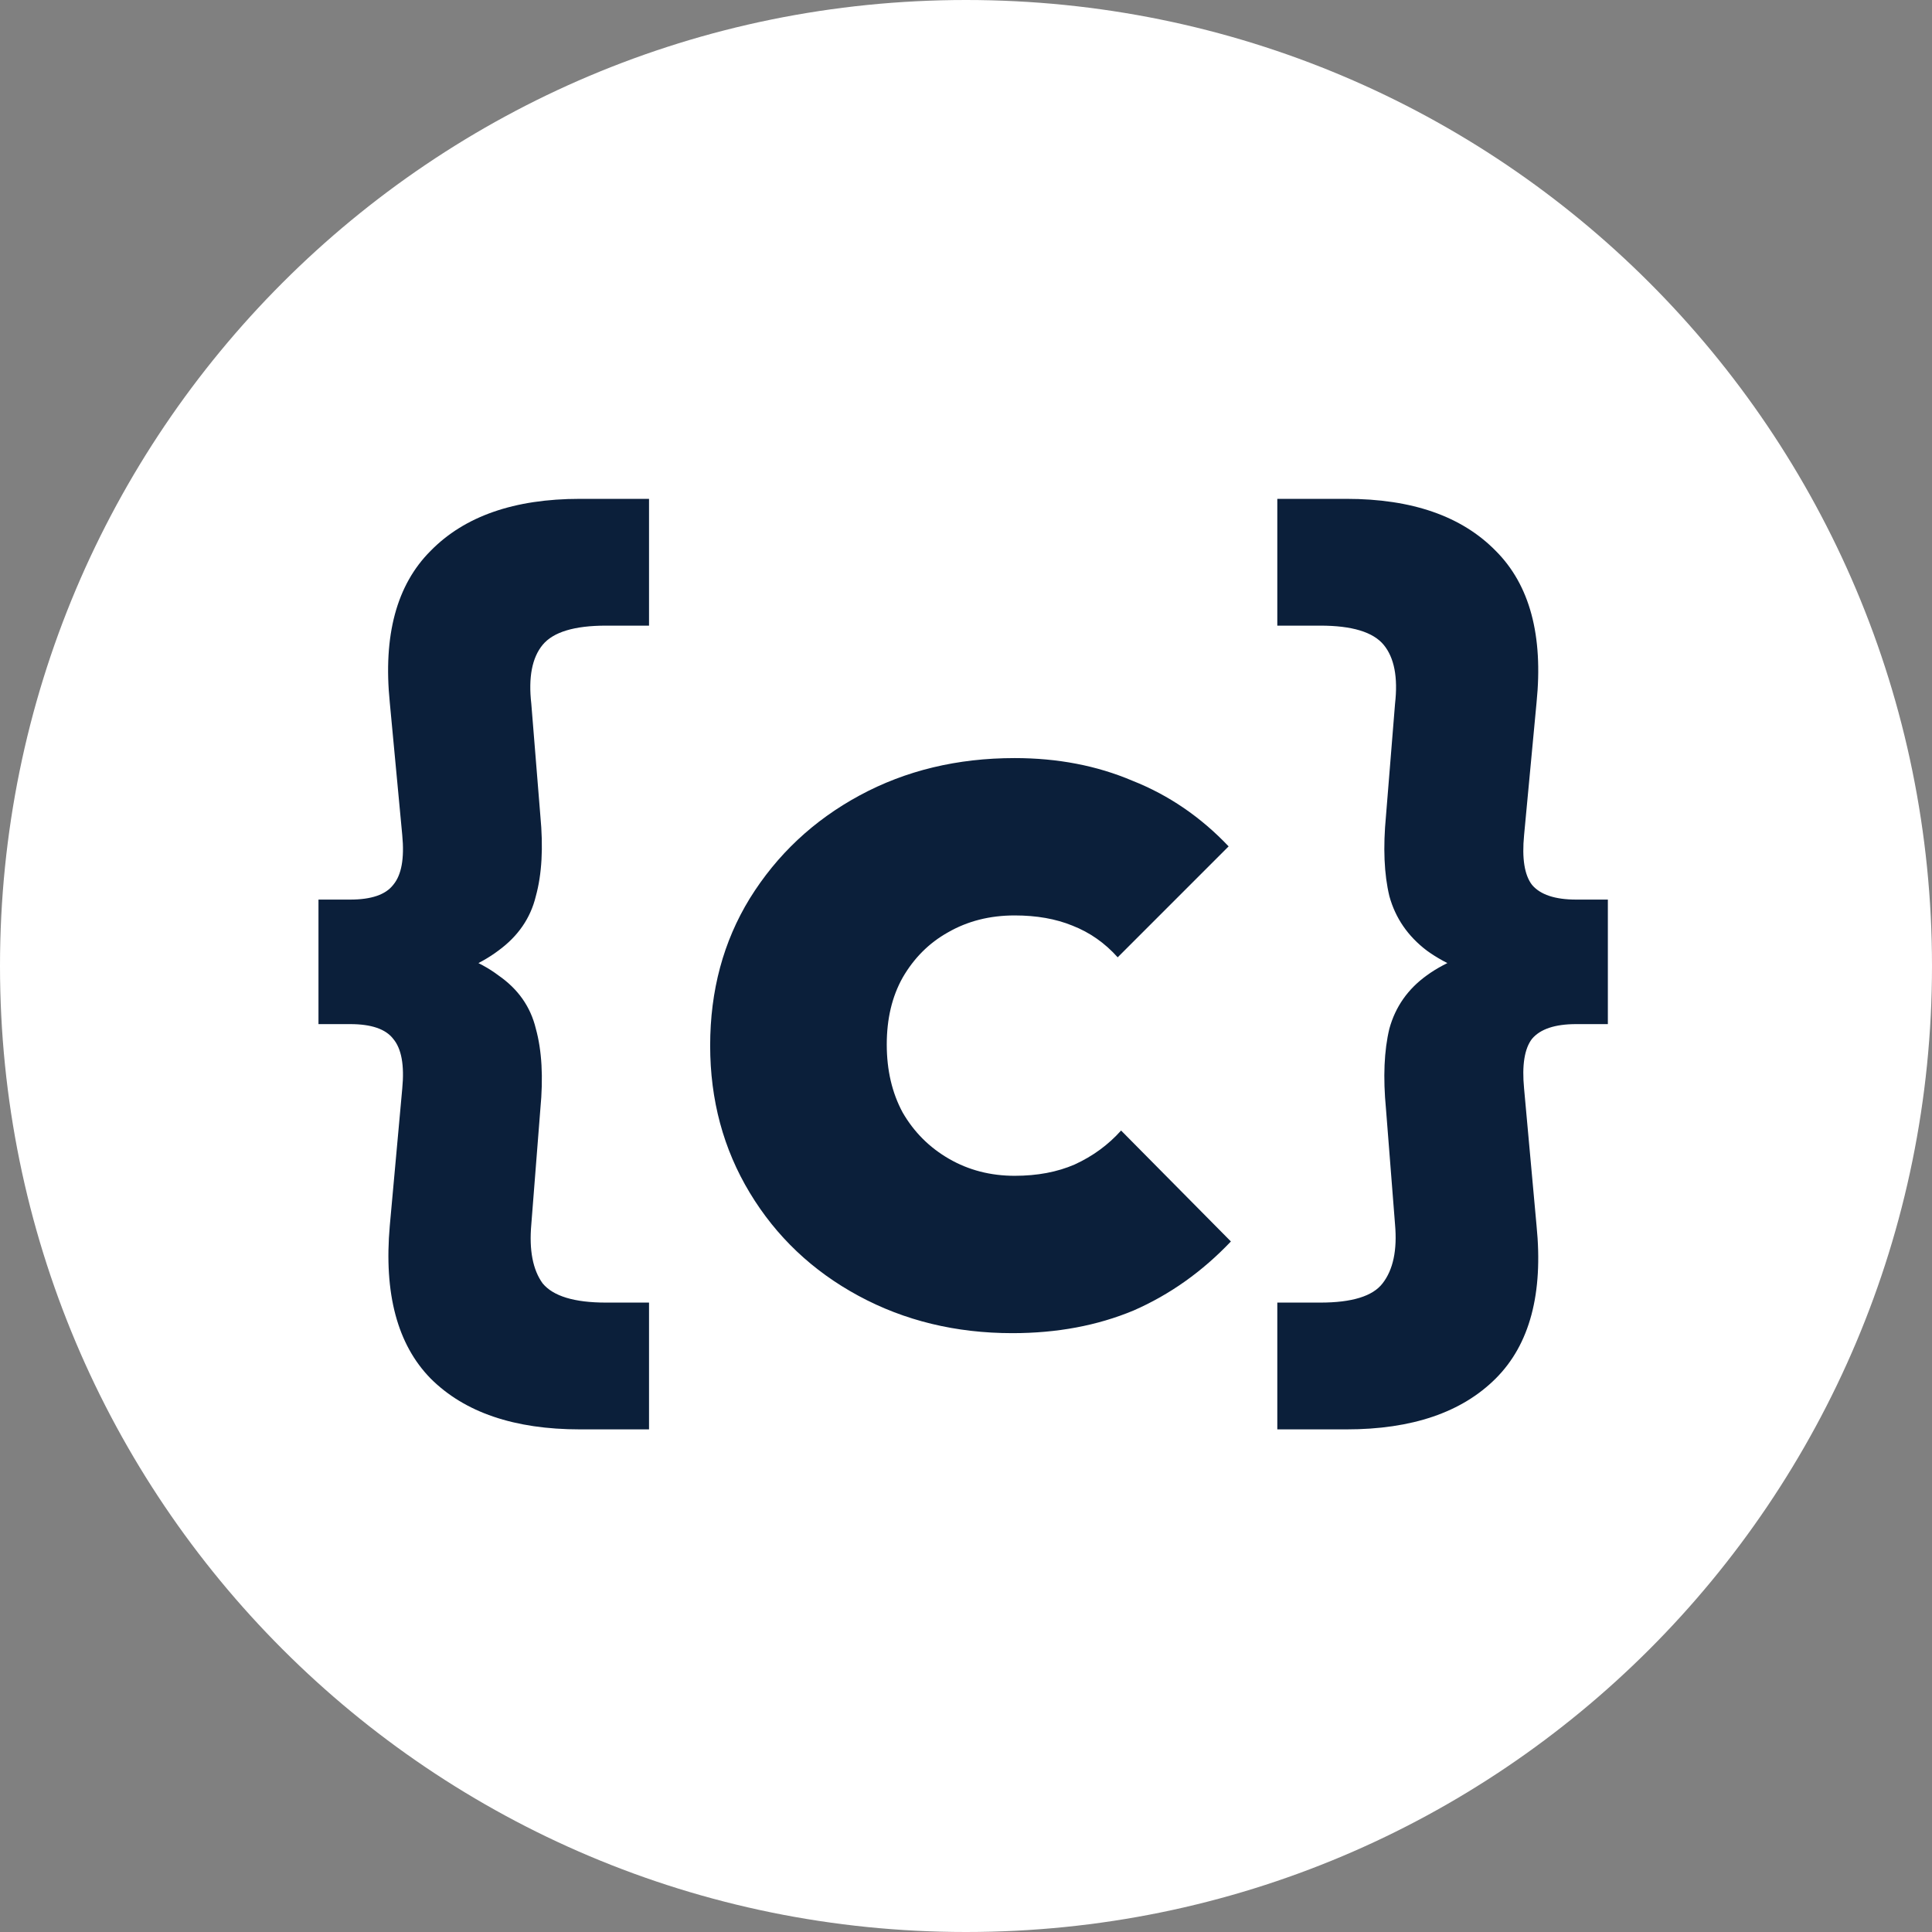<svg version="1.2" xmlns="http://www.w3.org/2000/svg" viewBox="0 0 512 512" width="512" height="512">
	<rect x="0" y="0" width="512" height="512" fill="#808080" stroke="none"/>
	<title>Nouveau projet</title>
	<style>
		.s0 { fill: #ffffff } 
		.s1 { fill: #0b1f3a } 
	</style>
	<path id="Forme 1" fill-rule="evenodd" class="s0" d="m256 512c-141.6 0-256-114.4-256-256 0-141.6 114.4-256 256-256 141.6 0 256 114.4 256 256 0 141.6-114.4 256-256 256z"/>
	<path id="{c}" class="s1" aria-label="{c}"  d="m172 378.8h-18.3q-26.1 0-39.6-13.5-13.2-13.5-10.8-40.5l3.3-36.3q0.9-9.3-2.4-13.2-3-3.9-11.4-3.9h-8.4v-33h8.4q8.4 0 11.4-3.9 3.3-3.9 2.4-13.2l-3.3-35.1q-2.7-26.7 10.8-40.2 13.5-13.8 39.6-13.8h18.3v33.6h-11.4q-12.6 0-16.8 5.1-4.2 5.1-3 15.6l2.4 29.7q1.2 12.6-1.2 21.3-2.1 8.7-9.9 14.4-7.5 5.7-21.9 9.3v-11.4q14.4 3 21.9 8.7 7.8 5.4 9.9 14.1 2.4 8.7 1.2 21.3l-2.4 30.6q-0.9 10.2 3 15.6 4.2 5.1 16.8 5.1h11.4zm96.3-25.5q-22.5 0-40.8-9.9-18.3-9.9-28.8-27.3-10.5-17.4-10.5-39 0-21.9 10.5-39 10.8-17.4 29.1-27.3 18.3-9.9 41.1-9.9 17.1 0 31.2 6 14.4 5.7 25.5 17.4l-29.4 29.4q-5.1-5.7-12-8.4-6.6-2.7-15.3-2.7-9.9 0-17.7 4.5-7.5 4.2-12 12-4.2 7.5-4.2 17.7 0 10.2 4.2 18 4.5 7.8 12.3 12.3 7.8 4.5 17.4 4.5 9 0 15.9-3 7.2-3.3 12.3-9l29.1 29.4q-11.4 12-25.8 18.3-14.4 6-32.1 6zm88.5 25.5h-18.3v-33.6h11.4q12.6 0 16.5-5.1 4.2-5.4 3.3-15.6l-2.4-30.6q-1.2-12.6 0.9-21.3 2.4-8.7 9.9-14.1 7.8-5.7 22.2-8.7v11.4q-14.4-3.6-22.2-9.3-7.5-5.7-9.9-14.4-2.1-8.7-0.9-21.3l2.4-29.7q1.2-10.5-3-15.6-4.2-5.1-16.8-5.1h-11.4v-33.6h18.3q26.1 0 39.6 13.8 13.5 13.5 10.8 40.2l-3.3 35.1q-0.9 9.3 2.1 13.2 3.3 3.9 11.7 3.9h8.4v33h-8.4q-8.4 0-11.7 3.9-3 3.9-2.1 13.2l3.3 36.3q2.7 27-10.8 40.5-13.5 13.5-39.6 13.5z"/>
</svg>